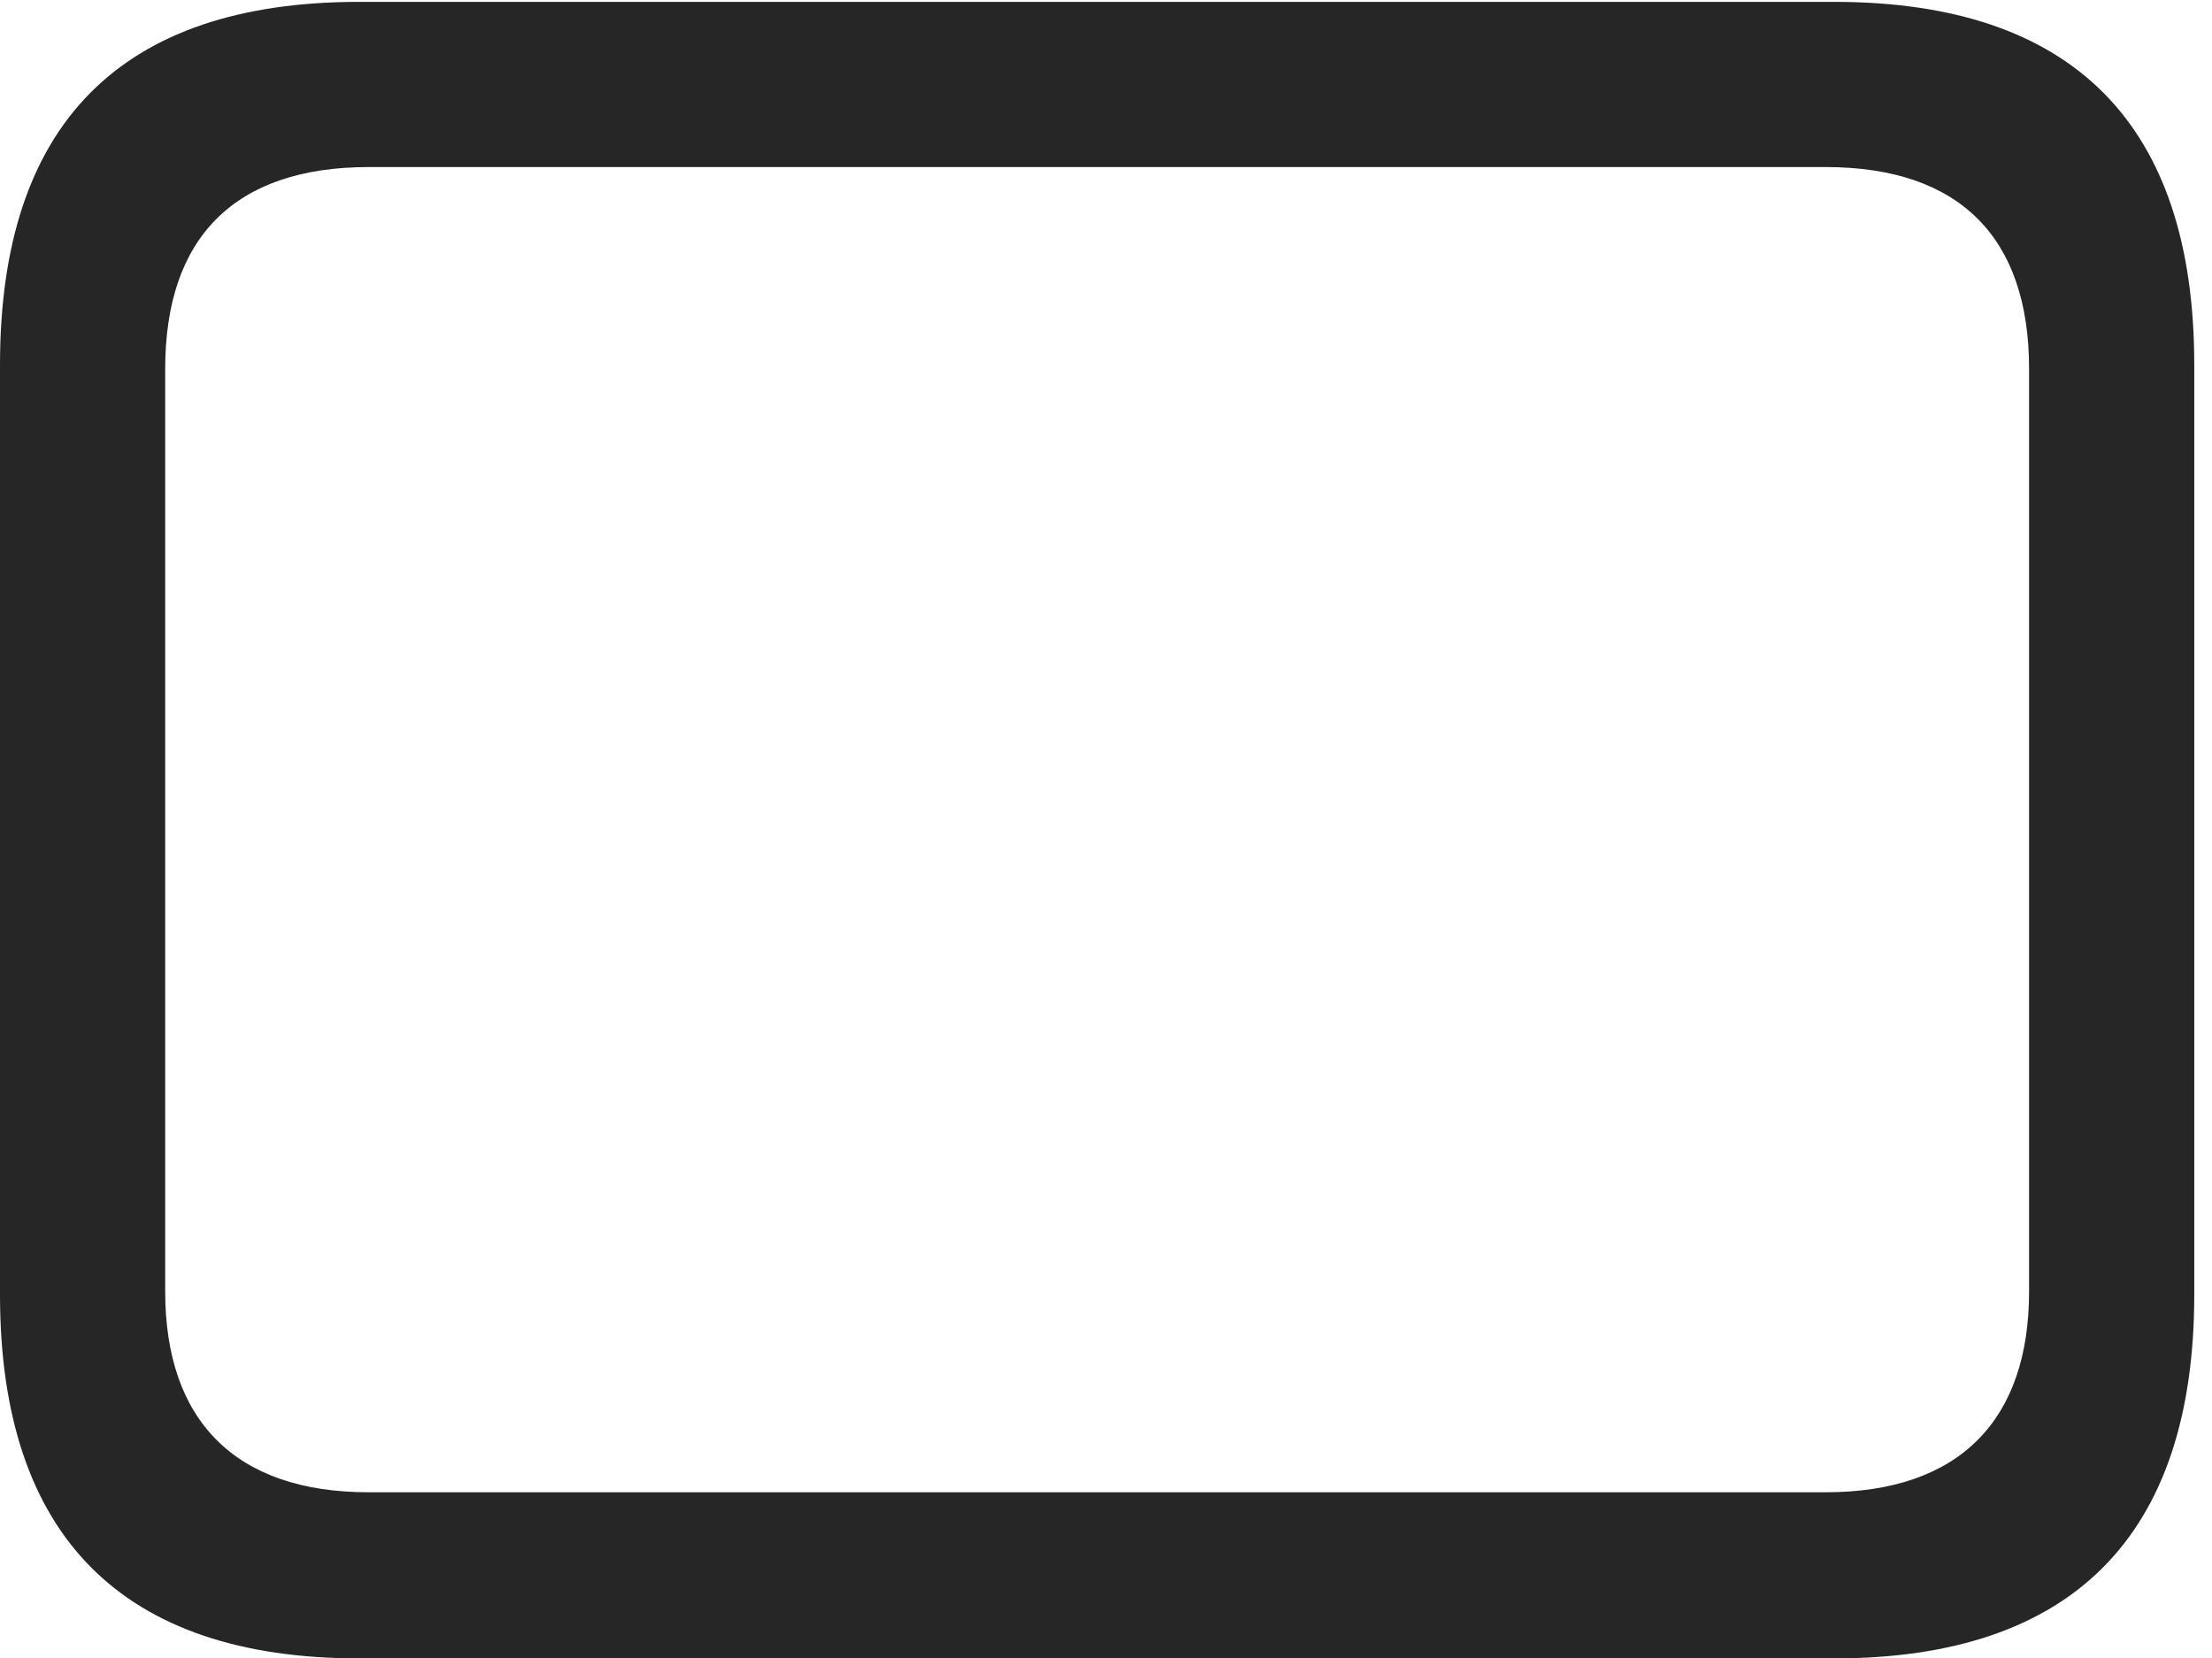 <?xml version="1.0" encoding="UTF-8"?>
<!--Generator: Apple Native CoreSVG 326-->
<!DOCTYPE svg
PUBLIC "-//W3C//DTD SVG 1.1//EN"
       "http://www.w3.org/Graphics/SVG/1.1/DTD/svg11.dtd">
<svg version="1.1" xmlns="http://www.w3.org/2000/svg" xmlns:xlink="http://www.w3.org/1999/xlink" viewBox="0 0 46.289 34.707">
 <g>
  <rect height="34.707" opacity="0" width="46.289" x="0" y="0"/>
  <path d="M0 7.637L0 27.09C0 32.148 2.559 34.707 7.52 34.707L38.379 34.707C43.359 34.707 45.918 32.148 45.918 27.09L45.918 7.637C45.918 2.598 43.379 0.039 38.379 0.039L7.52 0.039C2.52 0.039 0 2.598 0 7.637ZM3.457 7.715C3.457 4.98 4.902 3.496 7.715 3.496L38.203 3.496C41.016 3.496 42.461 4.98 42.461 7.715L42.461 27.031C42.461 29.707 41.016 31.23 38.203 31.23L7.715 31.23C4.902 31.23 3.457 29.707 3.457 27.031Z" fill="black" fill-opacity="0.85"/>
 </g>
</svg>
